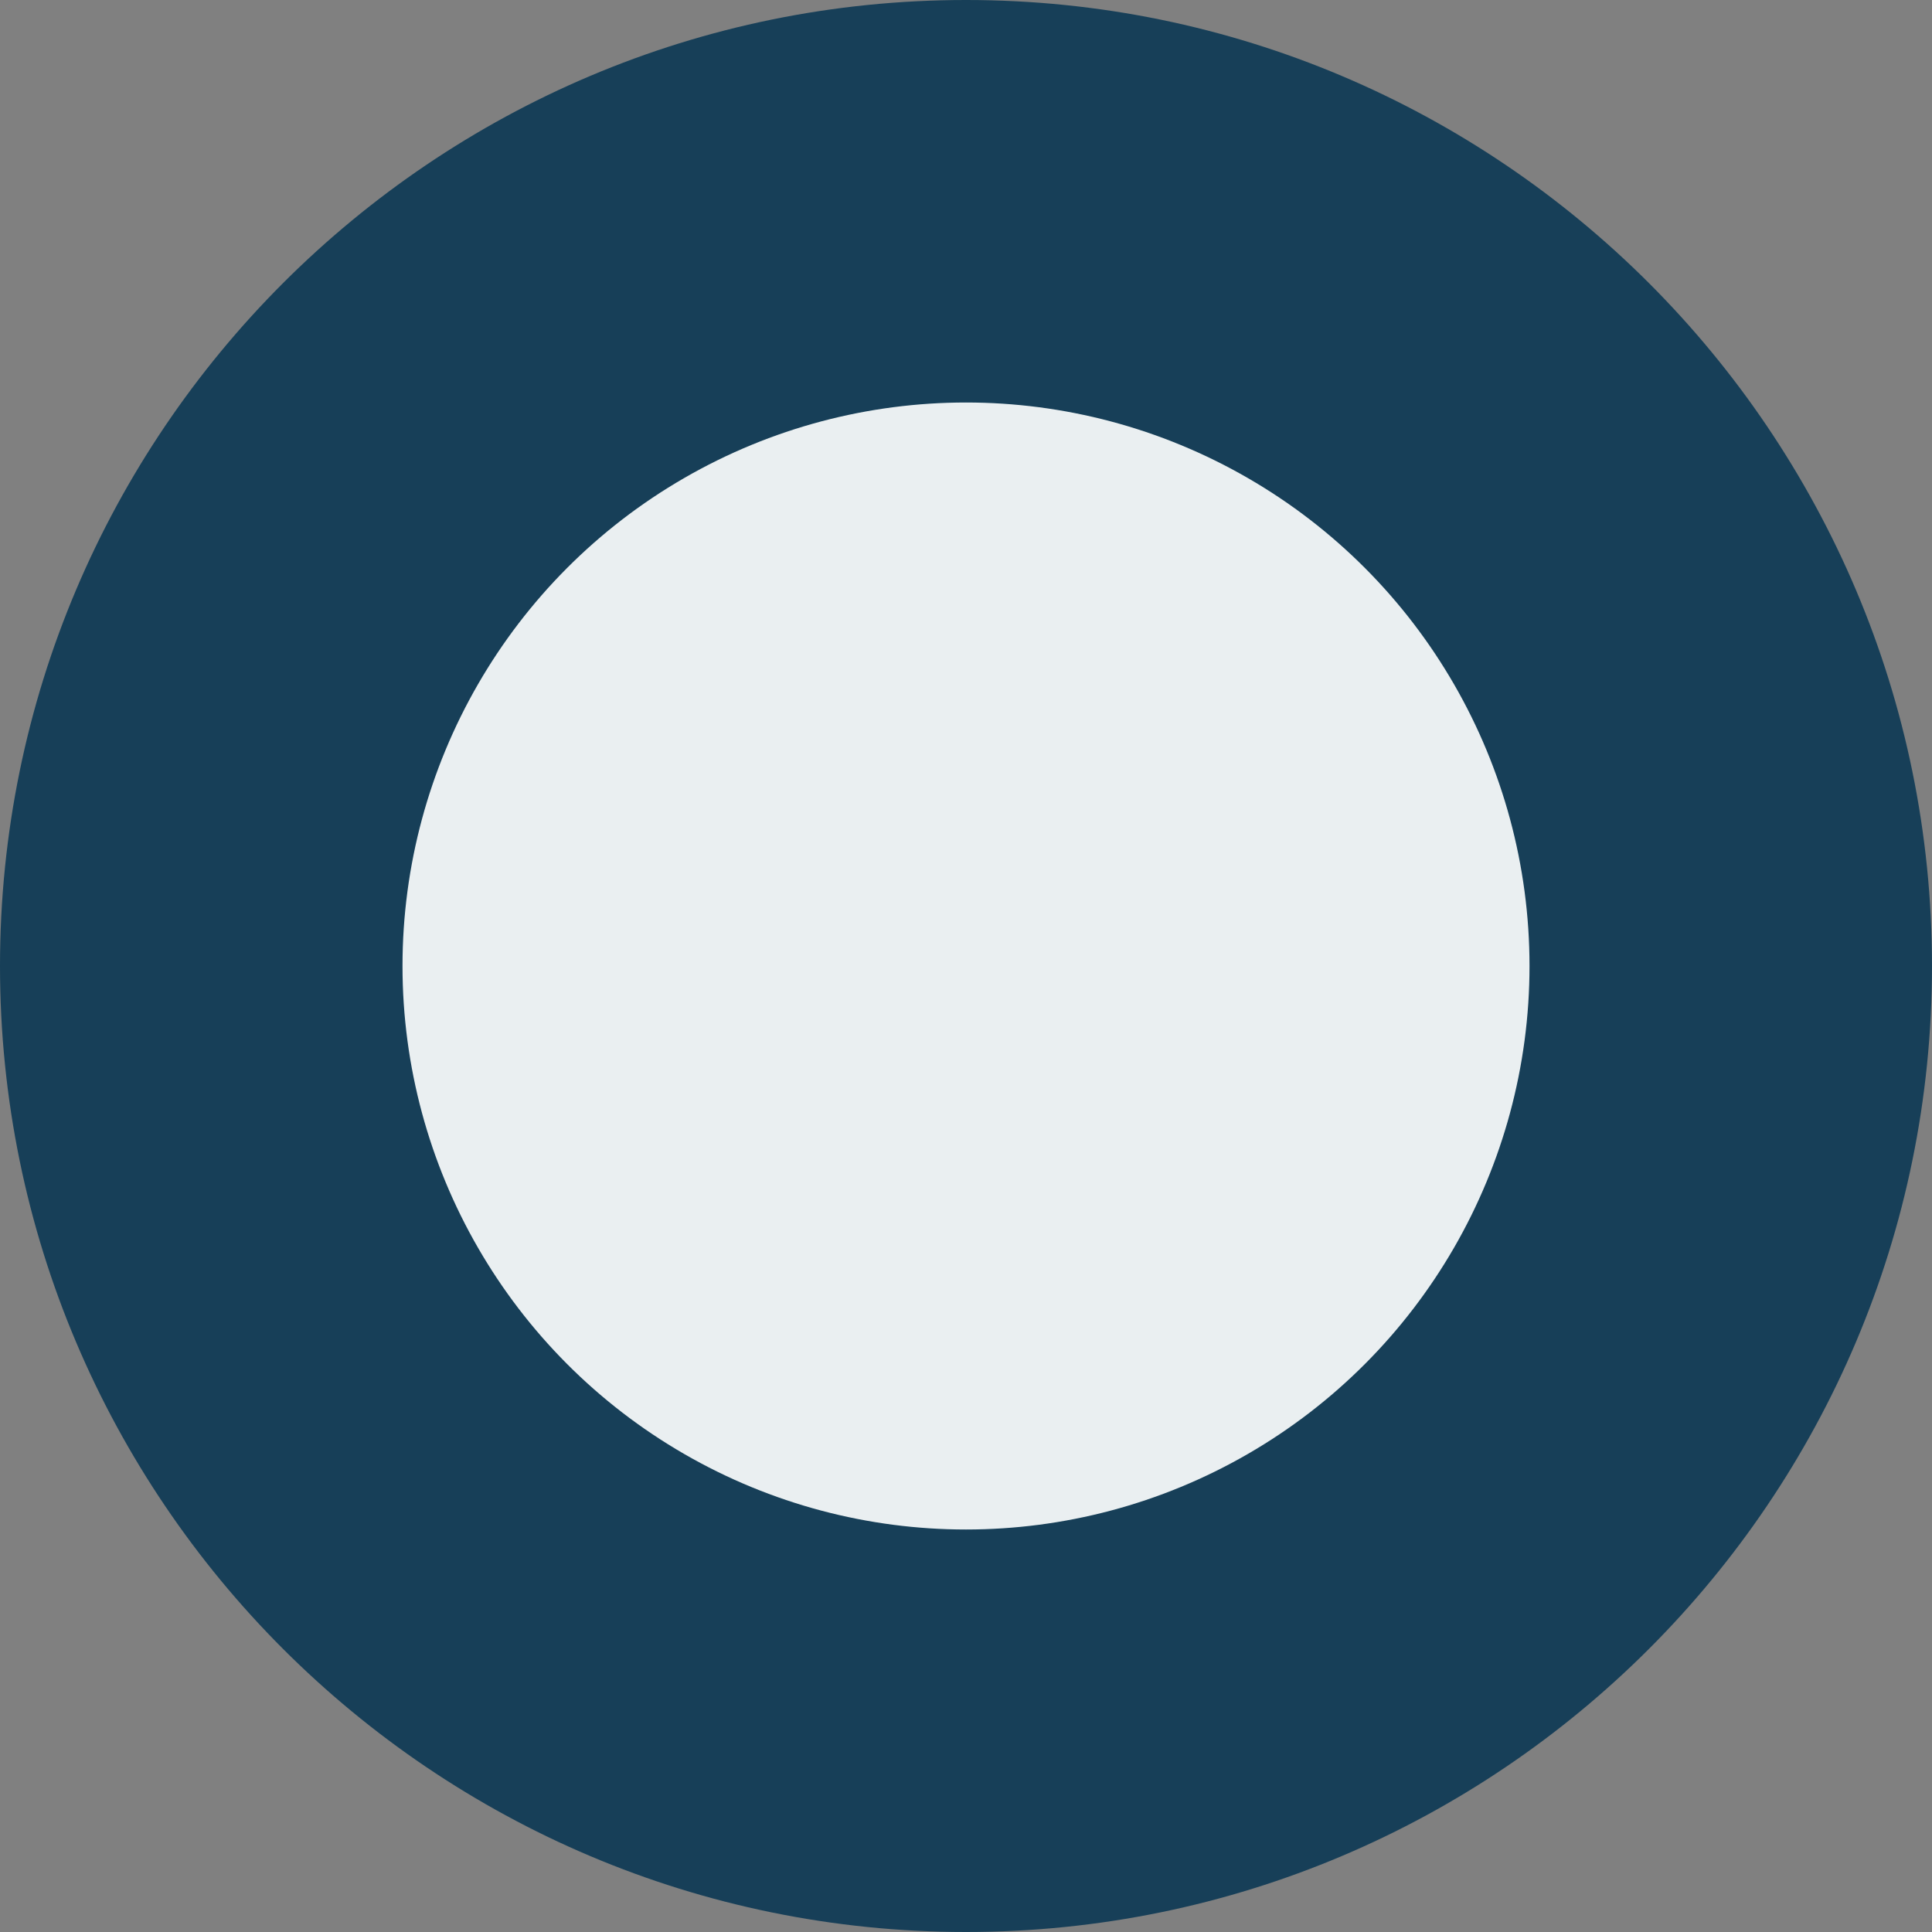 <?xml version="1.0" encoding="UTF-8" standalone="no"?><!DOCTYPE svg PUBLIC "-//W3C//DTD SVG 1.1//EN" "http://www.w3.org/Graphics/SVG/1.1/DTD/svg11.dtd"><svg width="100%" height="100%" viewBox="0 0 800 800" version="1.1" xmlns="http://www.w3.org/2000/svg" xmlns:xlink="http://www.w3.org/1999/xlink" xml:space="preserve" xmlns:serif="http://www.serif.com/" style="fill-rule:evenodd;clip-rule:evenodd;stroke-linejoin:round;stroke-miterlimit:2;"><rect x="0" y="0" width="800" height="800" fill="#808080" stroke="none"/><g id="SVGRepo_bgCarrier"><path d="M800,400c0,-220.766 -179.234,-400 -400,-400c-220.766,0 -400,179.234 -400,400c0,220.766 179.234,400 400,400c220.766,0 400,-179.234 400,-400Z" style="fill:#173f58;"/></g><g id="SVGRepo_iconCarrier"><circle cx="400.002" cy="400.001" r="233.335" style="fill:#eaeff1;"/></g></svg>
